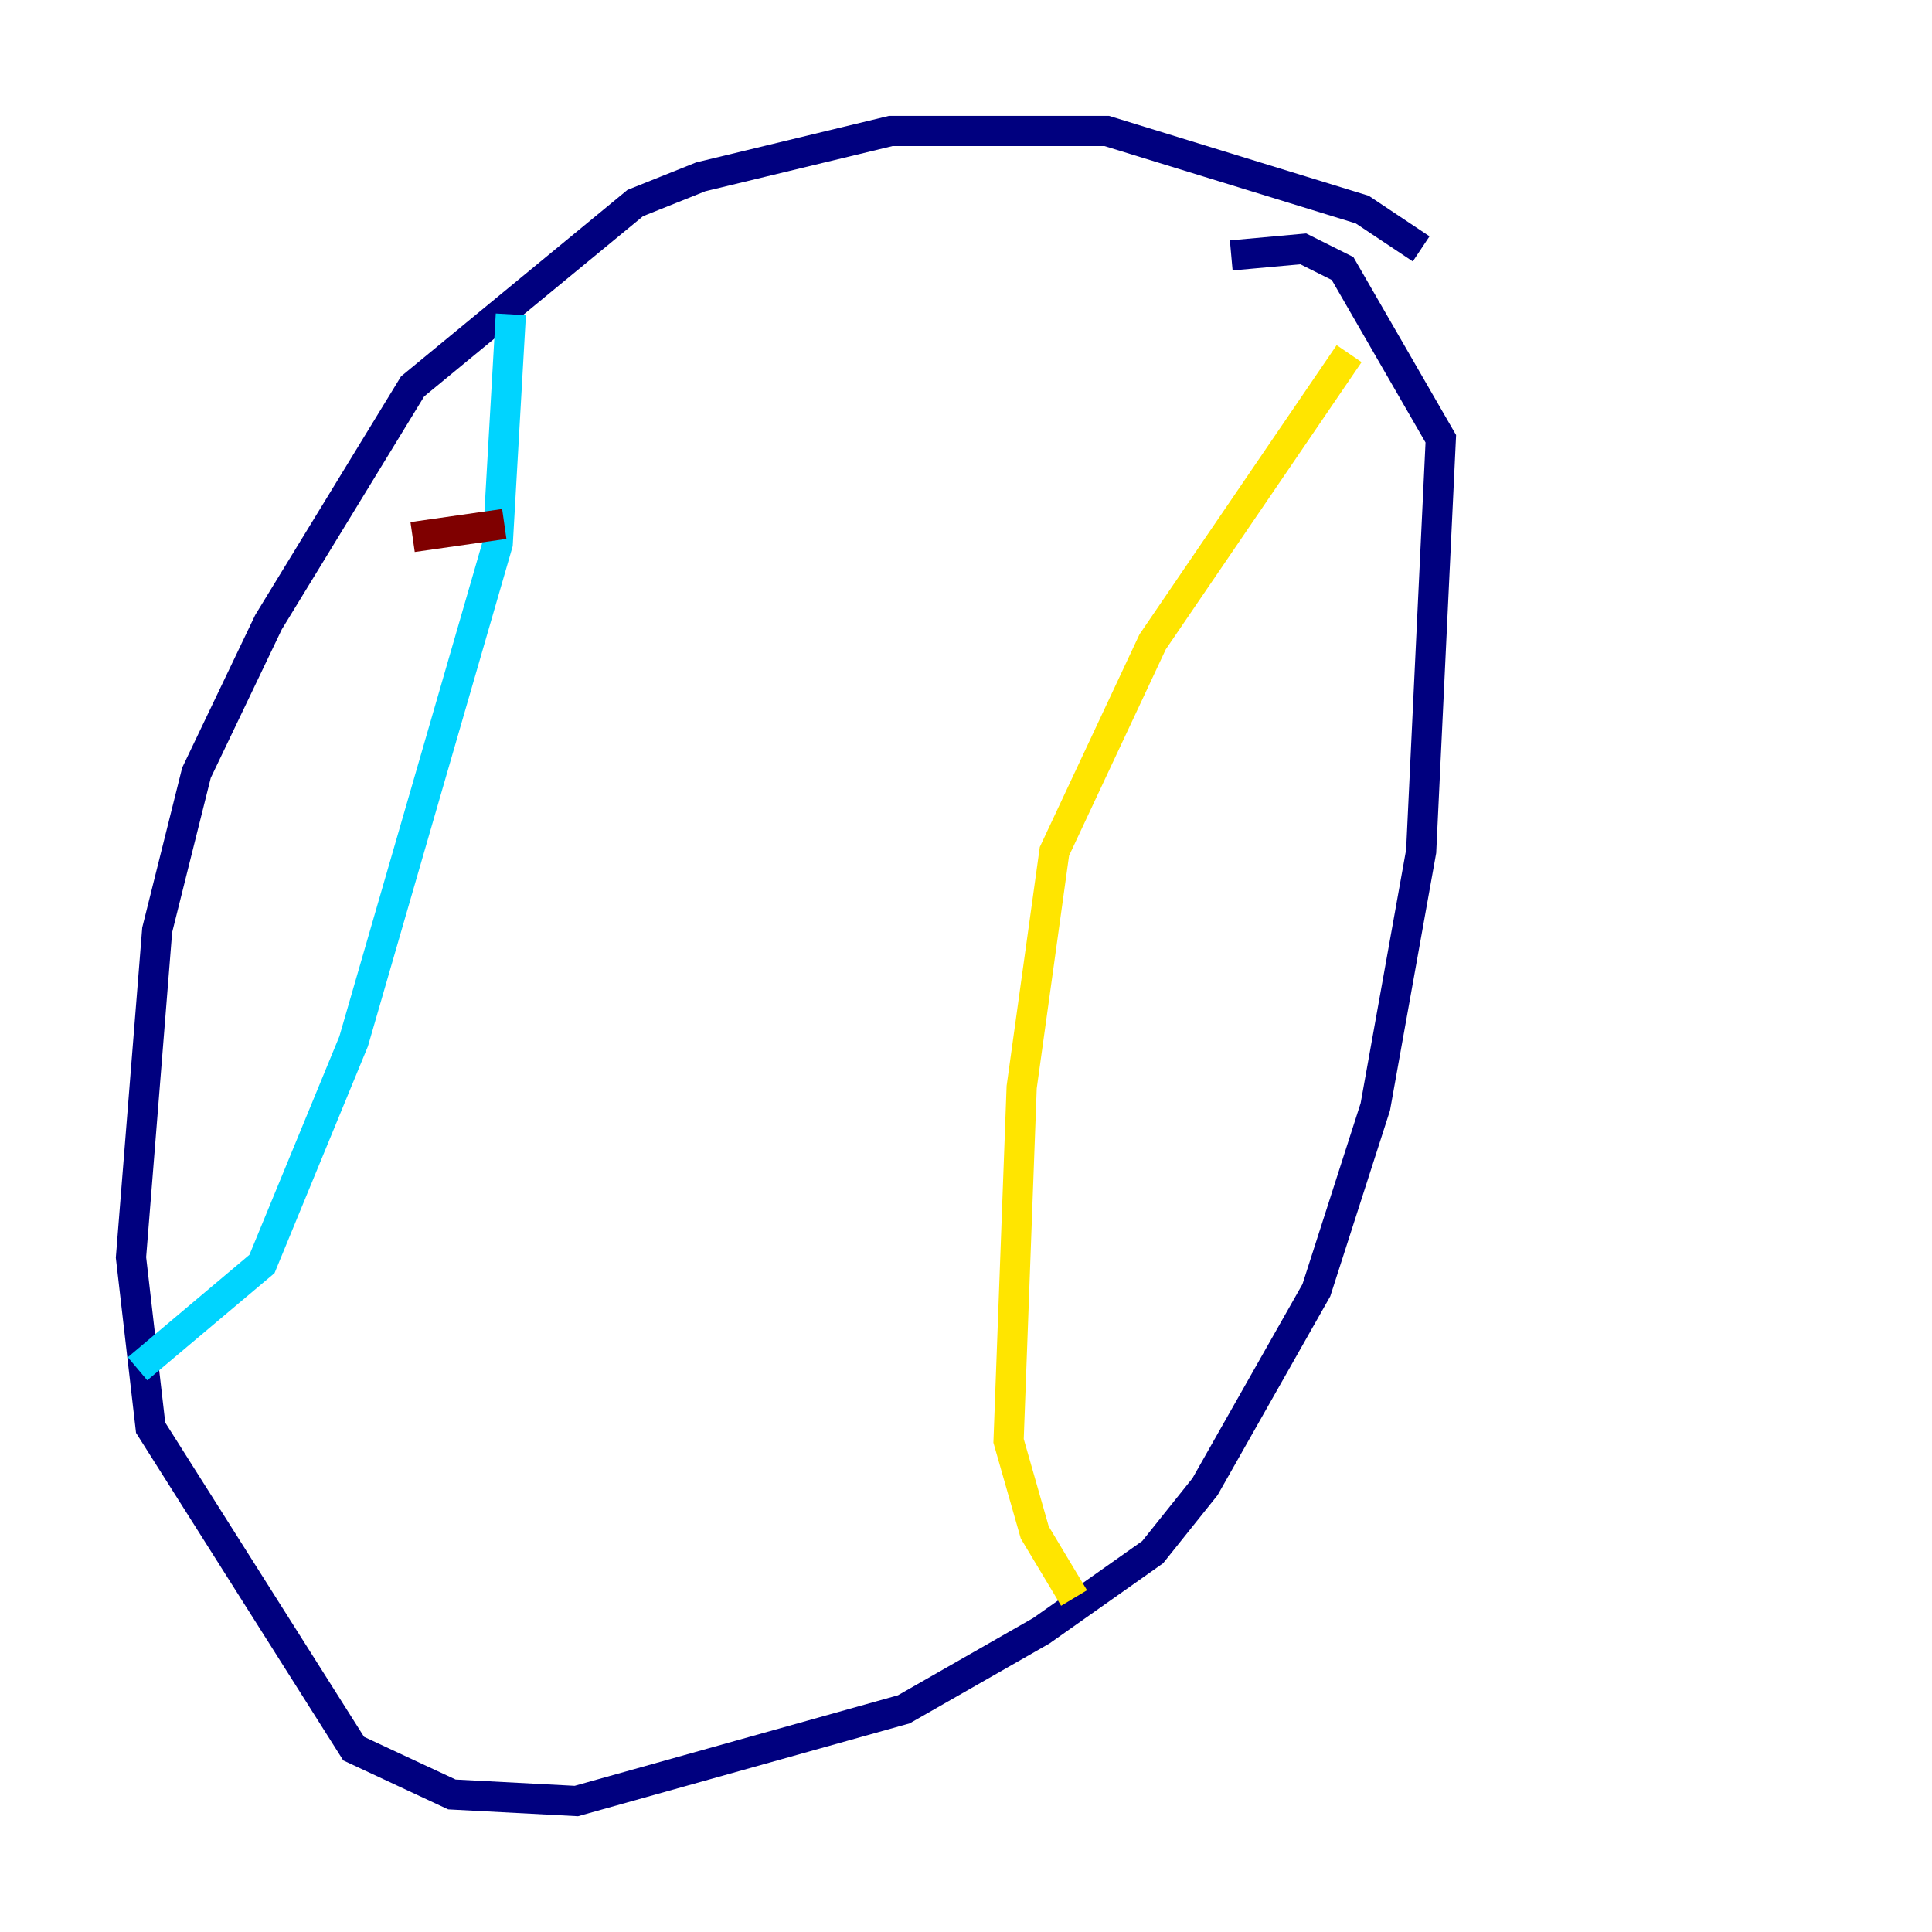 <?xml version="1.0" encoding="utf-8" ?>
<svg baseProfile="tiny" height="128" version="1.2" viewBox="0,0,128,128" width="128" xmlns="http://www.w3.org/2000/svg" xmlns:ev="http://www.w3.org/2001/xml-events" xmlns:xlink="http://www.w3.org/1999/xlink"><defs /><polyline fill="none" points="94.156,16.488 90.251,13.885 73.329,8.678 59.01,8.678 46.427,11.715 42.088,13.451 27.336,25.6 17.79,41.22 13.017,51.2 10.414,61.614 8.678,83.308 9.98,94.59 23.43,115.851 29.939,118.888 38.183,119.322 59.878,113.248 68.99,108.041 76.366,102.834 79.837,98.495 87.214,85.478 91.119,73.329 94.156,56.407 95.458,29.071 88.949,17.79 86.346,16.488 81.573,16.922" stroke="#00007f" stroke-width="2" /><polyline fill="none" points="33.844,20.827 32.976,36.014 23.43,68.99 17.356,83.742 9.112,90.685" stroke="#00d4ff" stroke-width="2" /><polyline fill="none" points="89.383,23.43 76.366,42.522 69.858,56.407 67.688,72.027 66.82,95.458 68.556,101.532 71.159,105.871" stroke="#ffe500" stroke-width="2" /><polyline fill="none" points="27.336,35.58 33.41,34.712" stroke="#7f0000" stroke-width="2" /></svg>